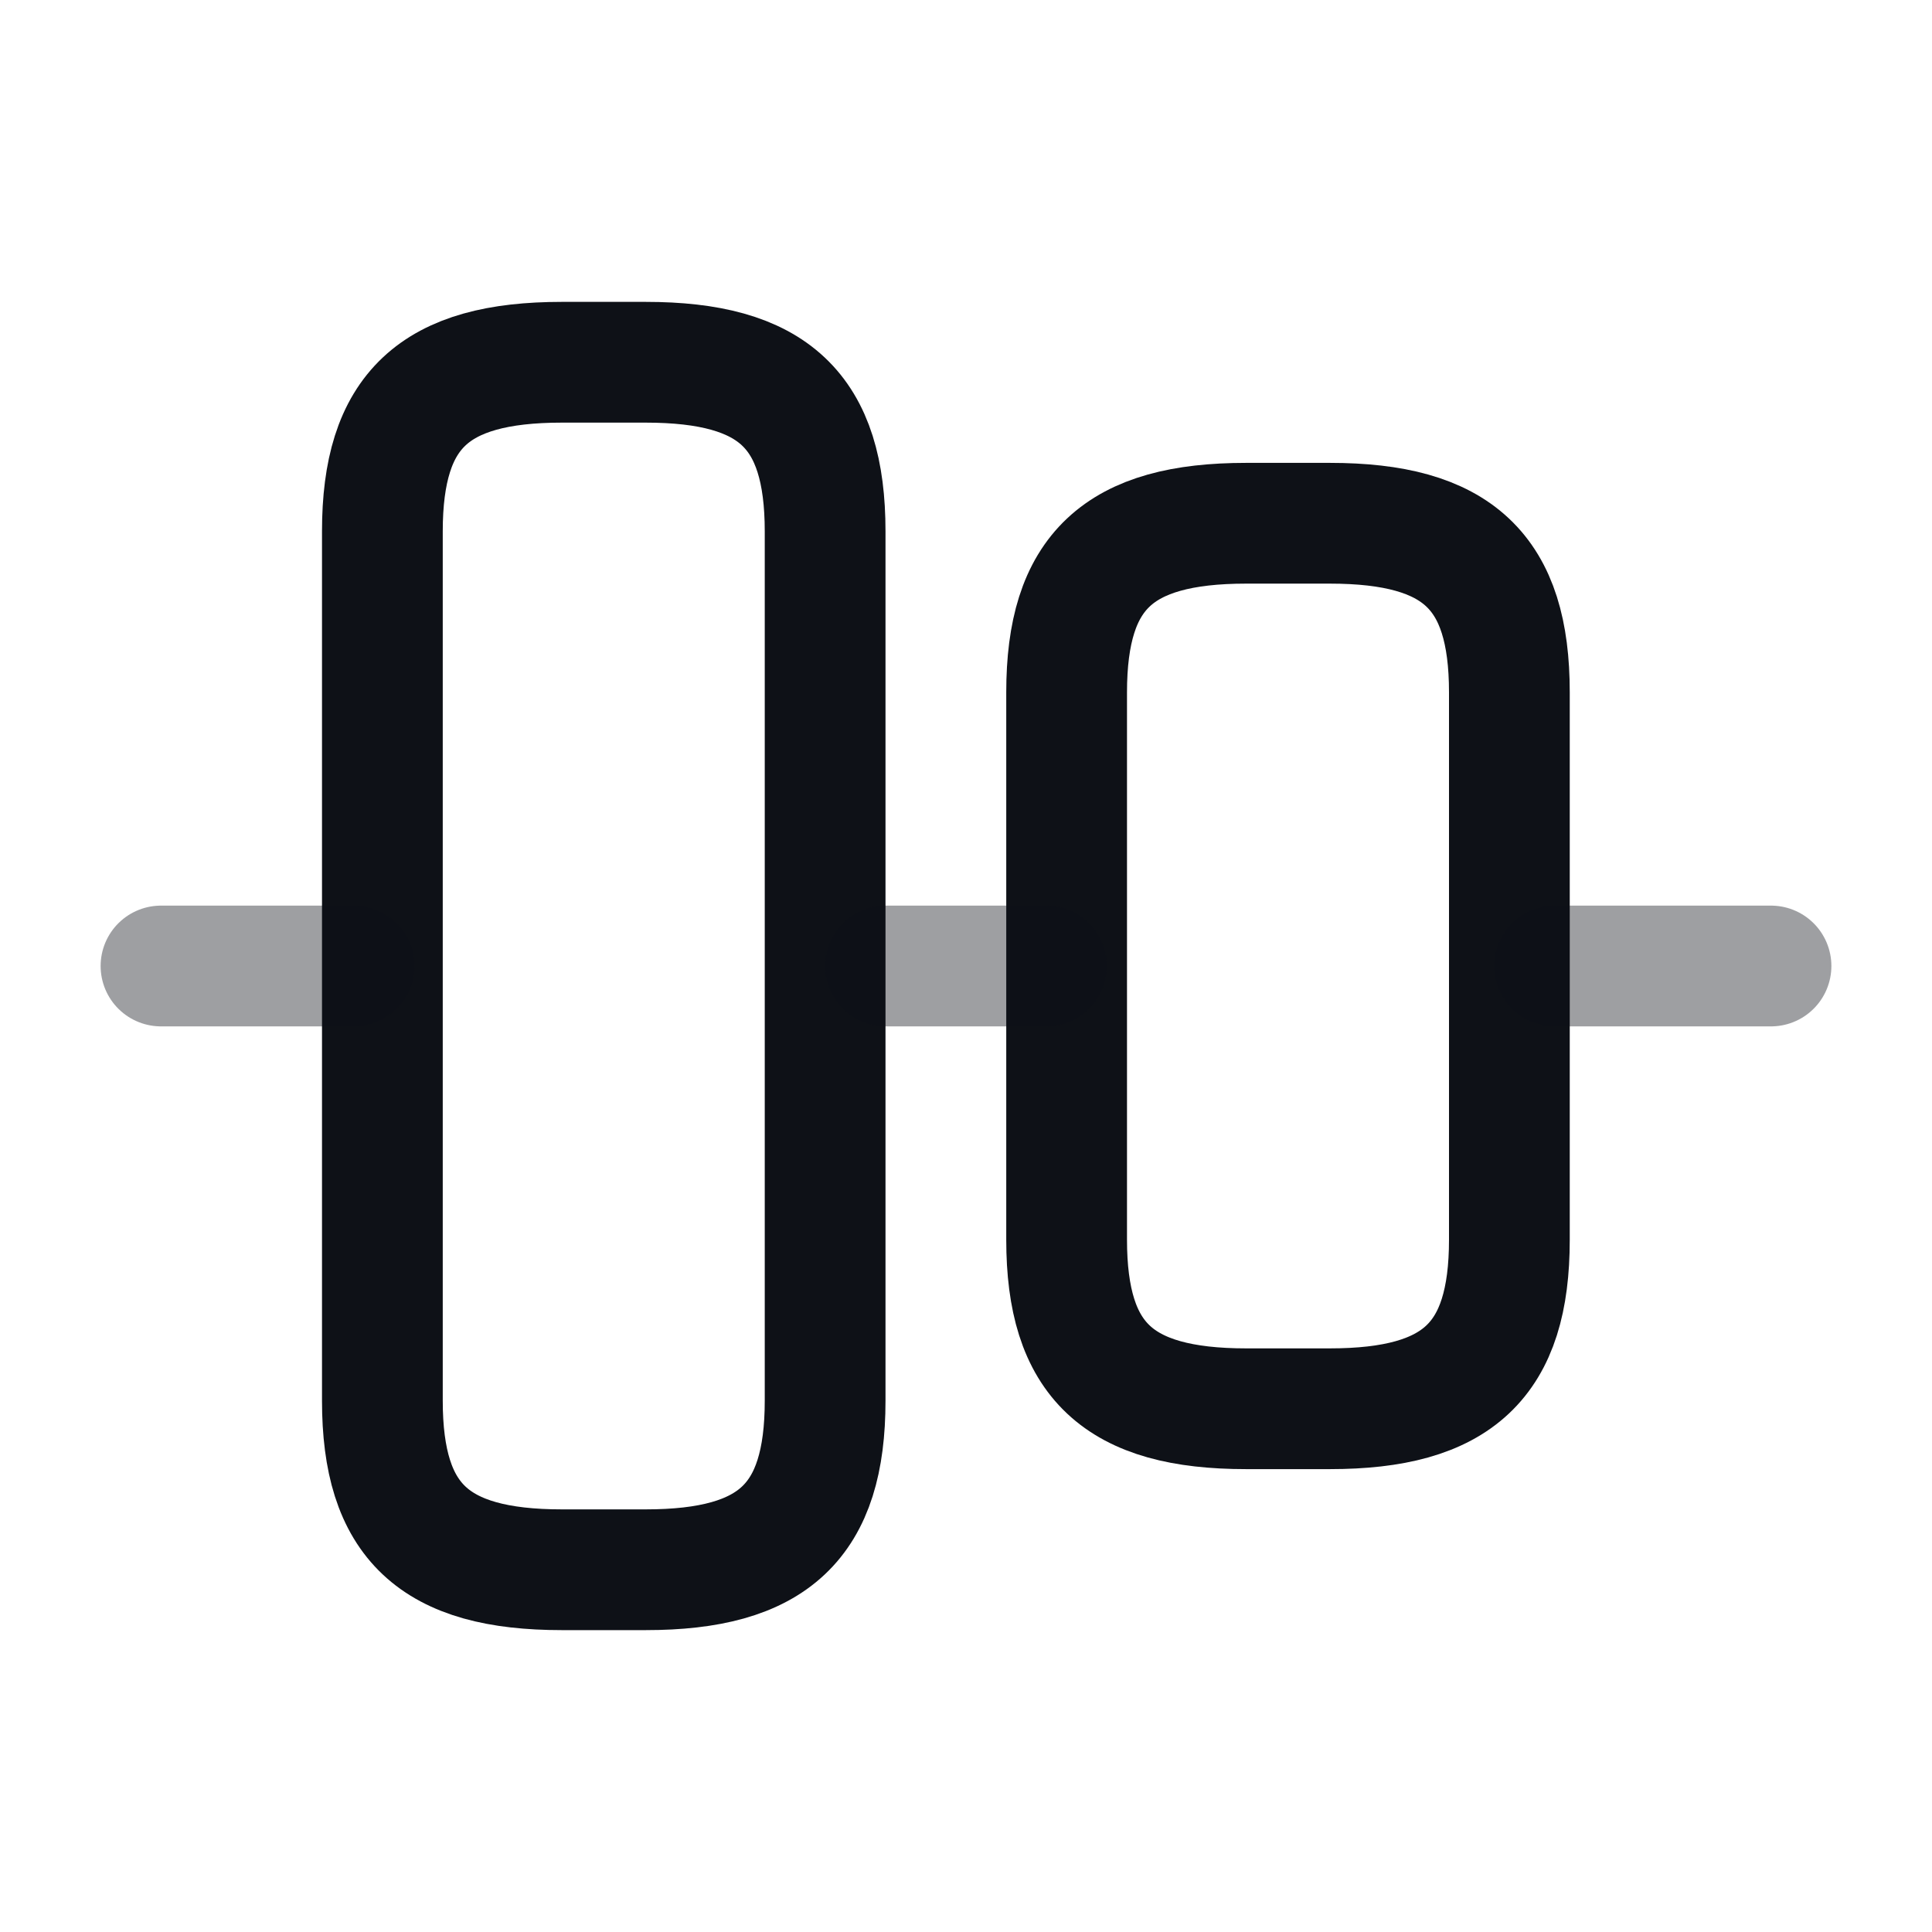 <svg width="24" height="24" viewBox="0 0 24 24" fill="none" xmlns="http://www.w3.org/2000/svg">
<path d="M4.75 17.4V6.6C4.75 5.1 5.39 4.5 6.98 4.5H8.02C9.61 4.5 10.25 5.1 10.25 6.6V17.4C10.25 18.9 9.61 19.5 8.02 19.5H6.98C5.39 19.5 4.75 18.9 4.75 17.4Z" stroke="#0E1117" stroke-width="1.5" stroke-linecap="round" stroke-linejoin="round"/>
<path d="M13.25 15.4V8.6C13.25 7.1 13.89 6.5 15.48 6.5H16.52C18.11 6.5 18.75 7.1 18.75 8.6V15.4C18.75 16.9 18.11 17.5 16.52 17.5H15.48C13.89 17.5 13.25 16.9 13.25 15.4Z" stroke="#0E1117" stroke-width="1.5" stroke-linecap="round" stroke-linejoin="round"/>
<path opacity="0.4" d="M2 12H4.4" stroke="#0E1117" stroke-width="1.5" stroke-linecap="round" stroke-linejoin="round"/>
<path opacity="0.4" d="M11 12H13" stroke="#0E1117" stroke-width="1.5" stroke-linecap="round" stroke-linejoin="round"/>
<path opacity="0.4" d="M22 12H19.31" stroke="#0E1117" stroke-width="1.5" stroke-linecap="round" stroke-linejoin="round"/>
</svg>
